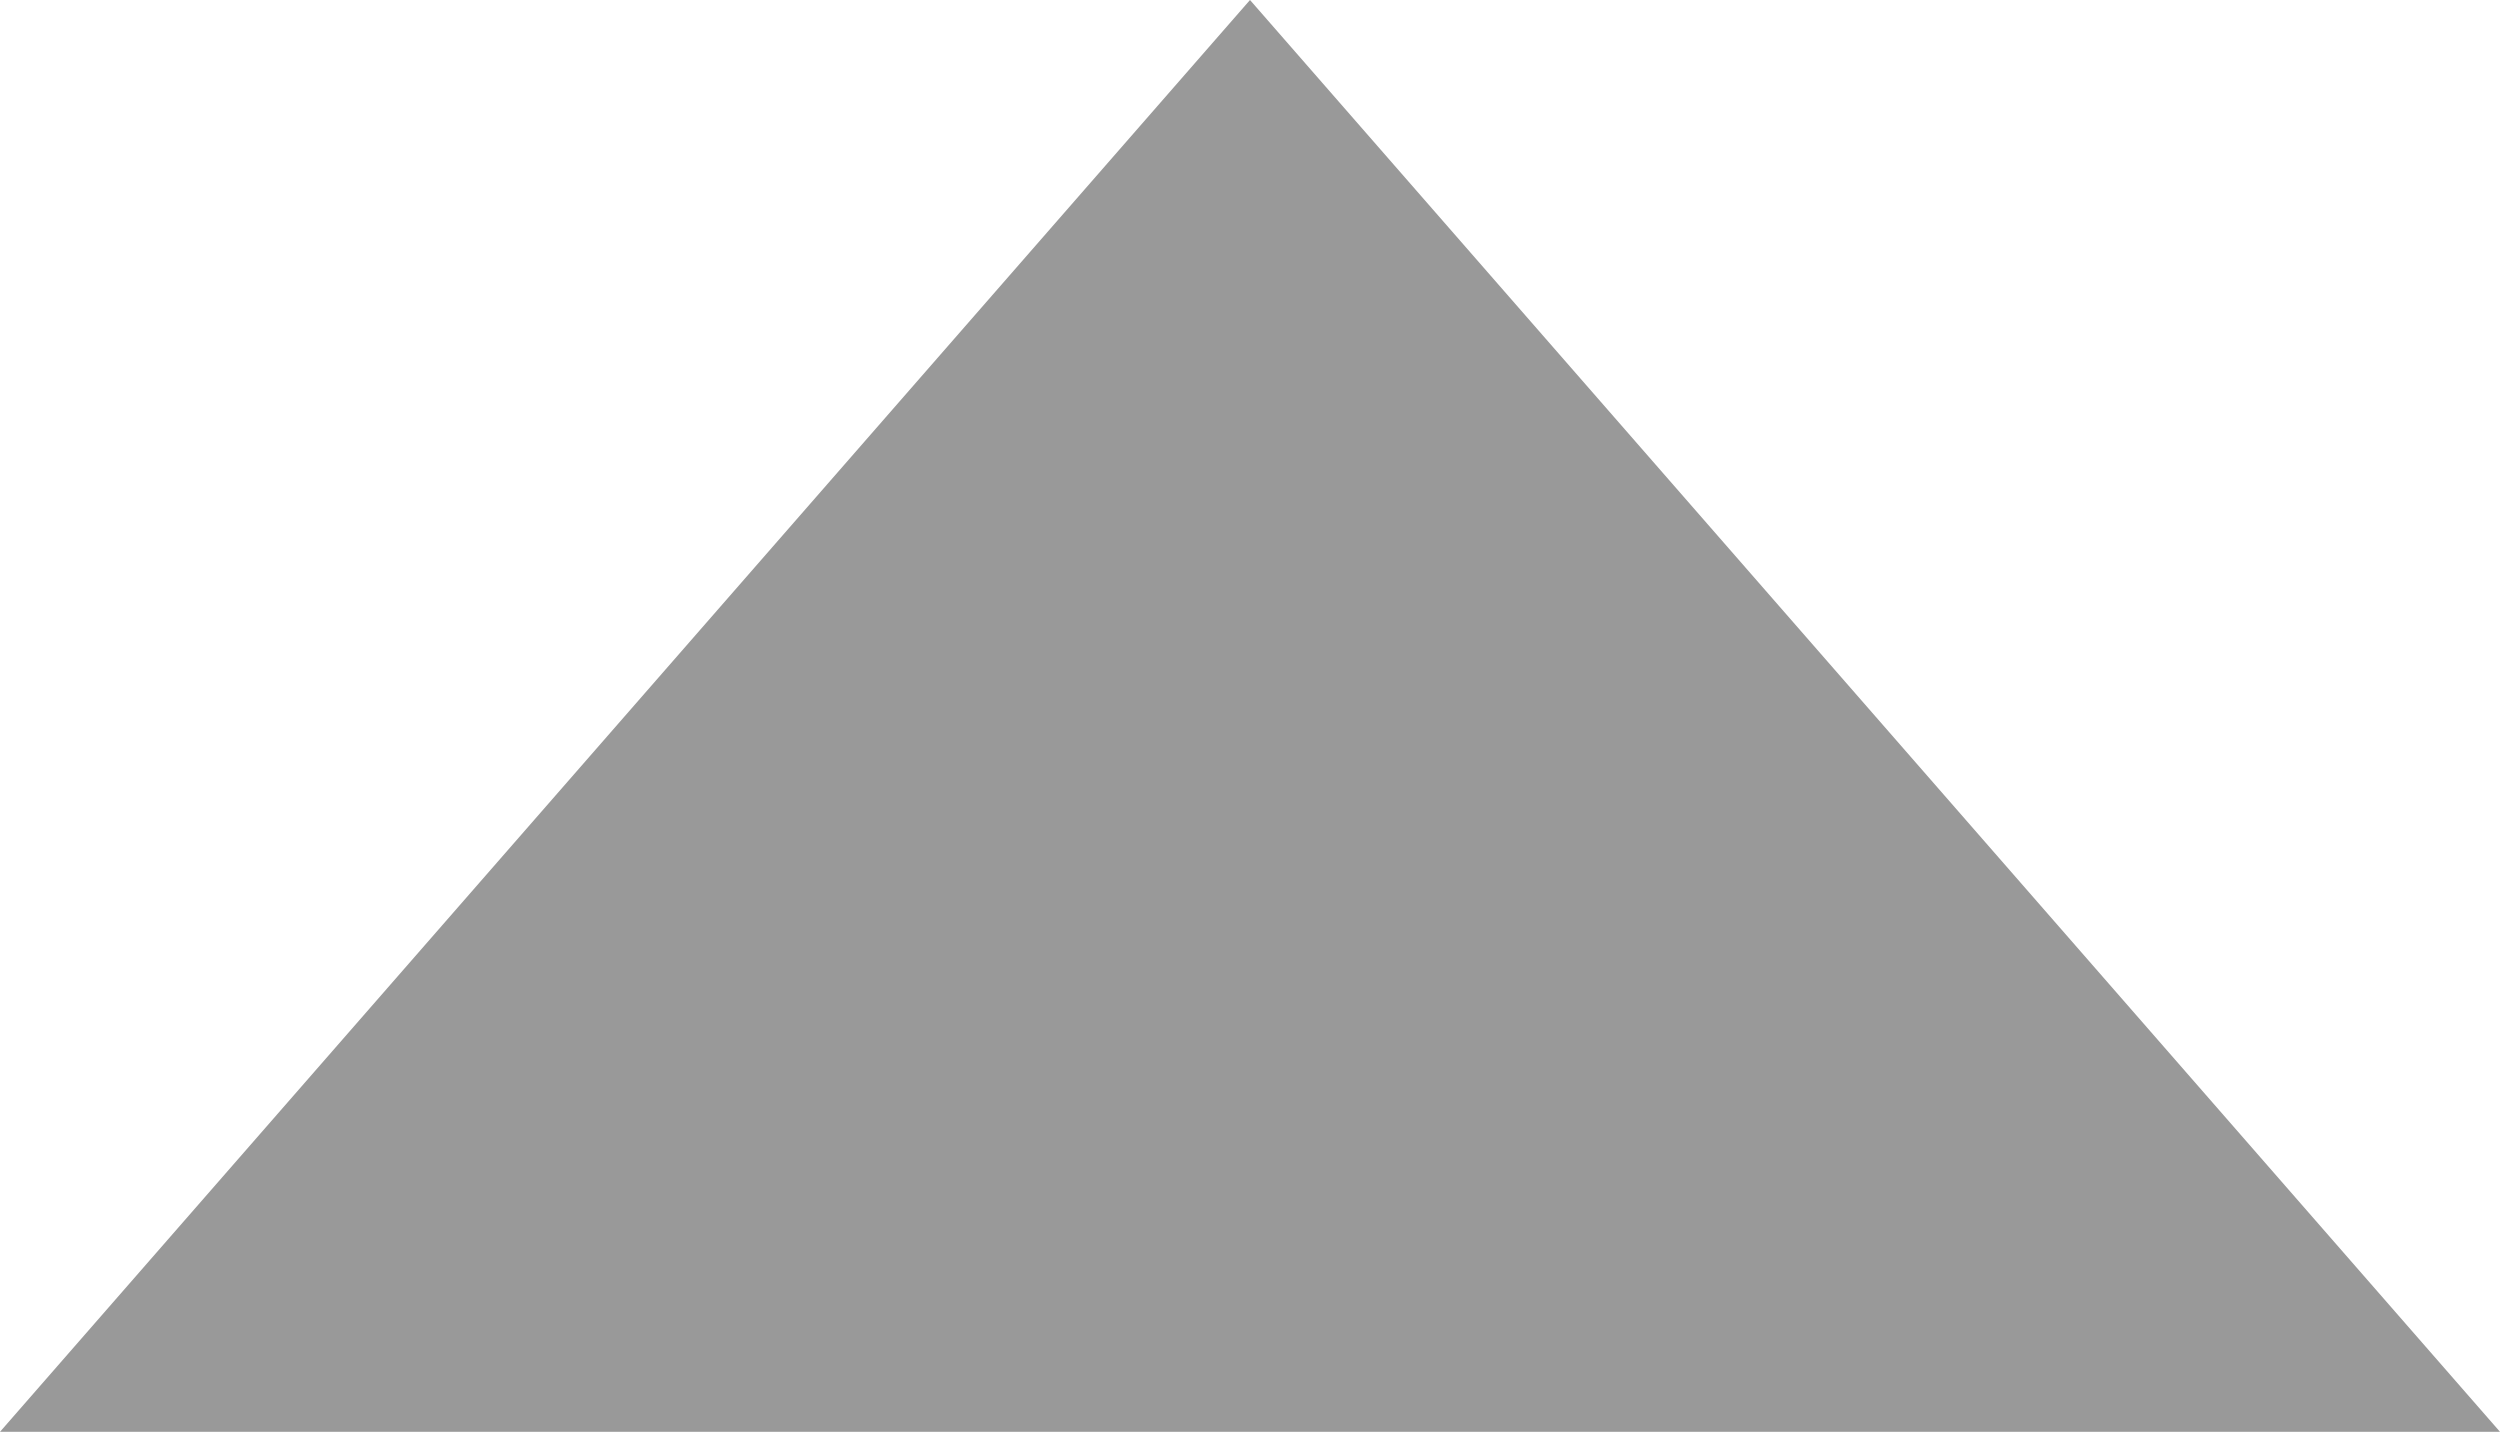 <?xml version="1.0" encoding="utf-8"?>
<!-- Generator: Adobe Illustrator 24.2.0, SVG Export Plug-In . SVG Version: 6.00 Build 0)  -->
<svg version="1.1" id="Layer_1" xmlns="http://www.w3.org/2000/svg" xmlns:xlink="http://www.w3.org/1999/xlink" x="0px" y="0px"
	 viewBox="0 0 11 6.3" style="enable-background:new 0 0 11 6.3;" xml:space="preserve">
<style type="text/css">
	.st0{fill:#999999;}
</style>
<path id="arrow" class="st0" d="M5.5,0L11,6.3H0L5.5,0z"/>
</svg>
